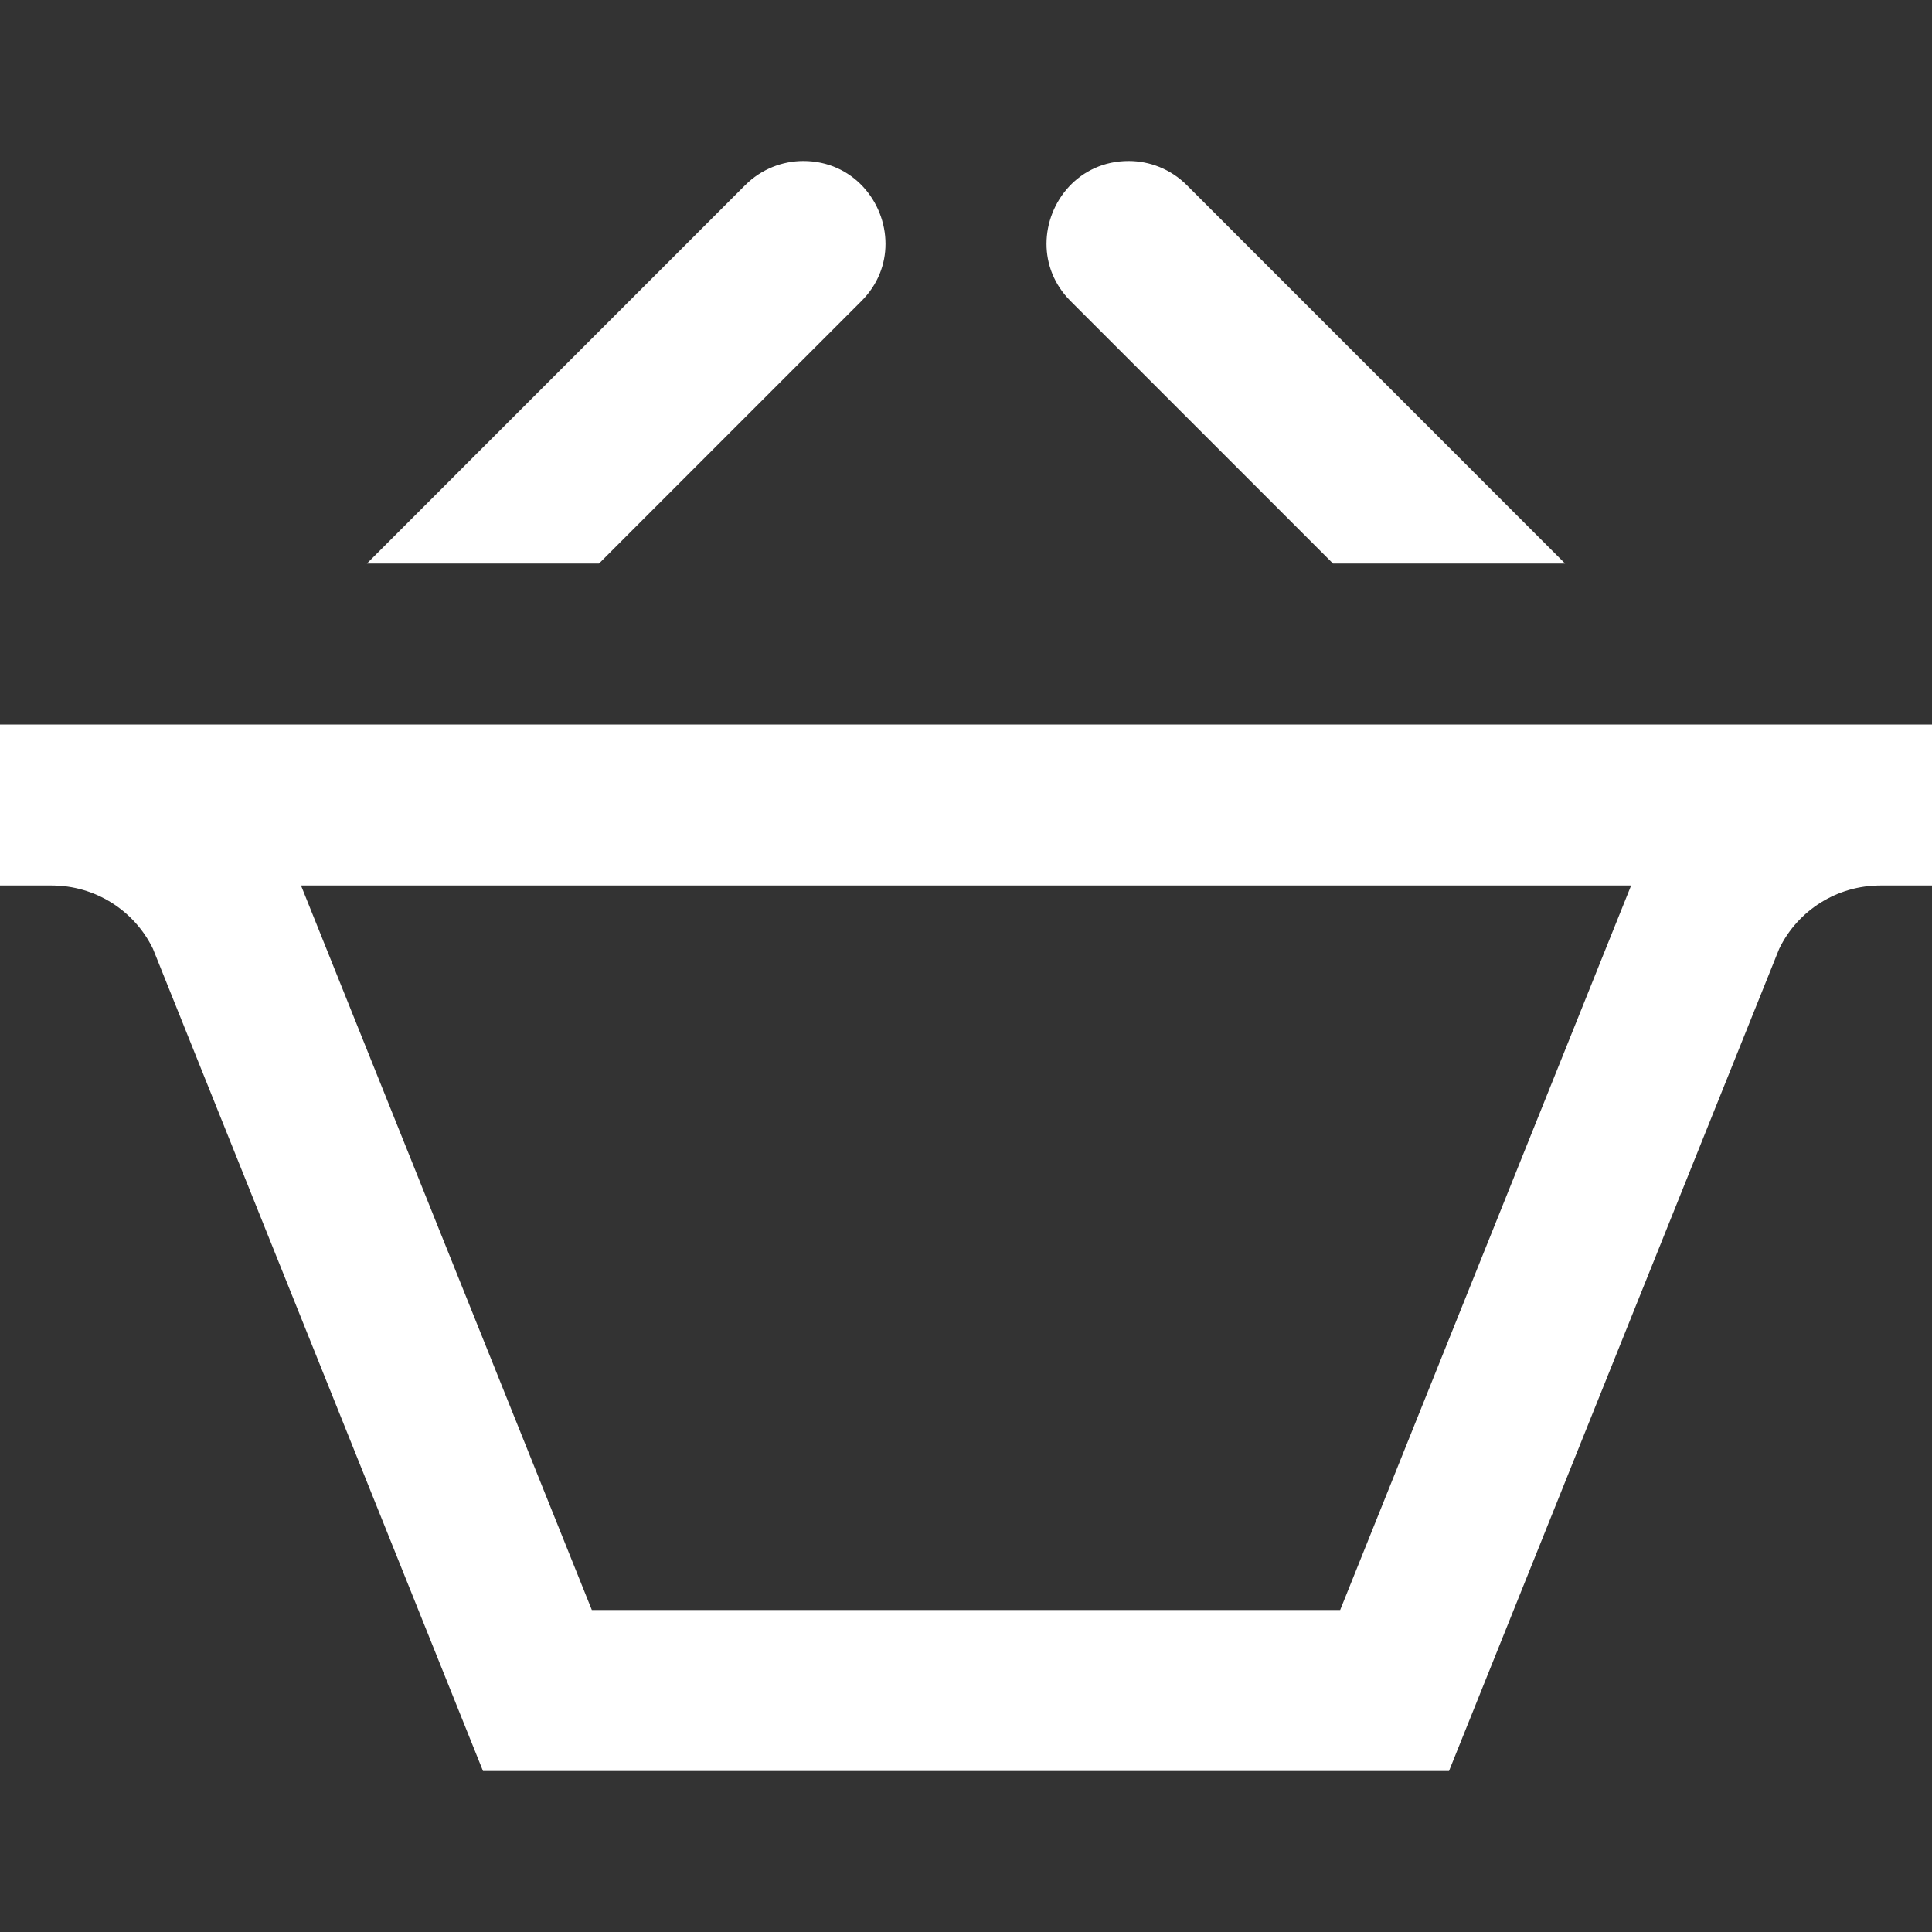 <svg width="24" height="24" viewBox="0 0 24 24" fill="none" xmlns="http://www.w3.org/2000/svg">
<rect x="0" y="0" width="24" height="24" fill="#333333" stroke="none"/>
<g clip-path="url(#clip0)">
<path d="M4.558 7L9.259 2.298C9.458 2.1 9.719 2 9.98 2C10.593 2 11 2.505 11 3.029C11 3.279 10.908 3.533 10.701 3.74L7.441 7H4.558ZM16.559 7H19.442L14.741 2.298C14.542 2.1 14.281 2 14.02 2C13.407 2 13 2.505 13 3.029C13 3.279 13.092 3.533 13.299 3.74L16.559 7ZM20.262 11L20.246 11.041L16.648 20H7.352L3.755 11.039L3.739 11H20.262ZM24 9H0V11H0.643C1.177 11 1.664 11.304 1.899 11.784L6 22H18L22.102 11.786C22.335 11.305 22.824 11 23.358 11H24V9Z" fill="white"/>
</g>
<defs>
<clipPath id="clip0">
<rect width="24" height="24" fill="white"/>
</clipPath>
</defs>
</svg>
